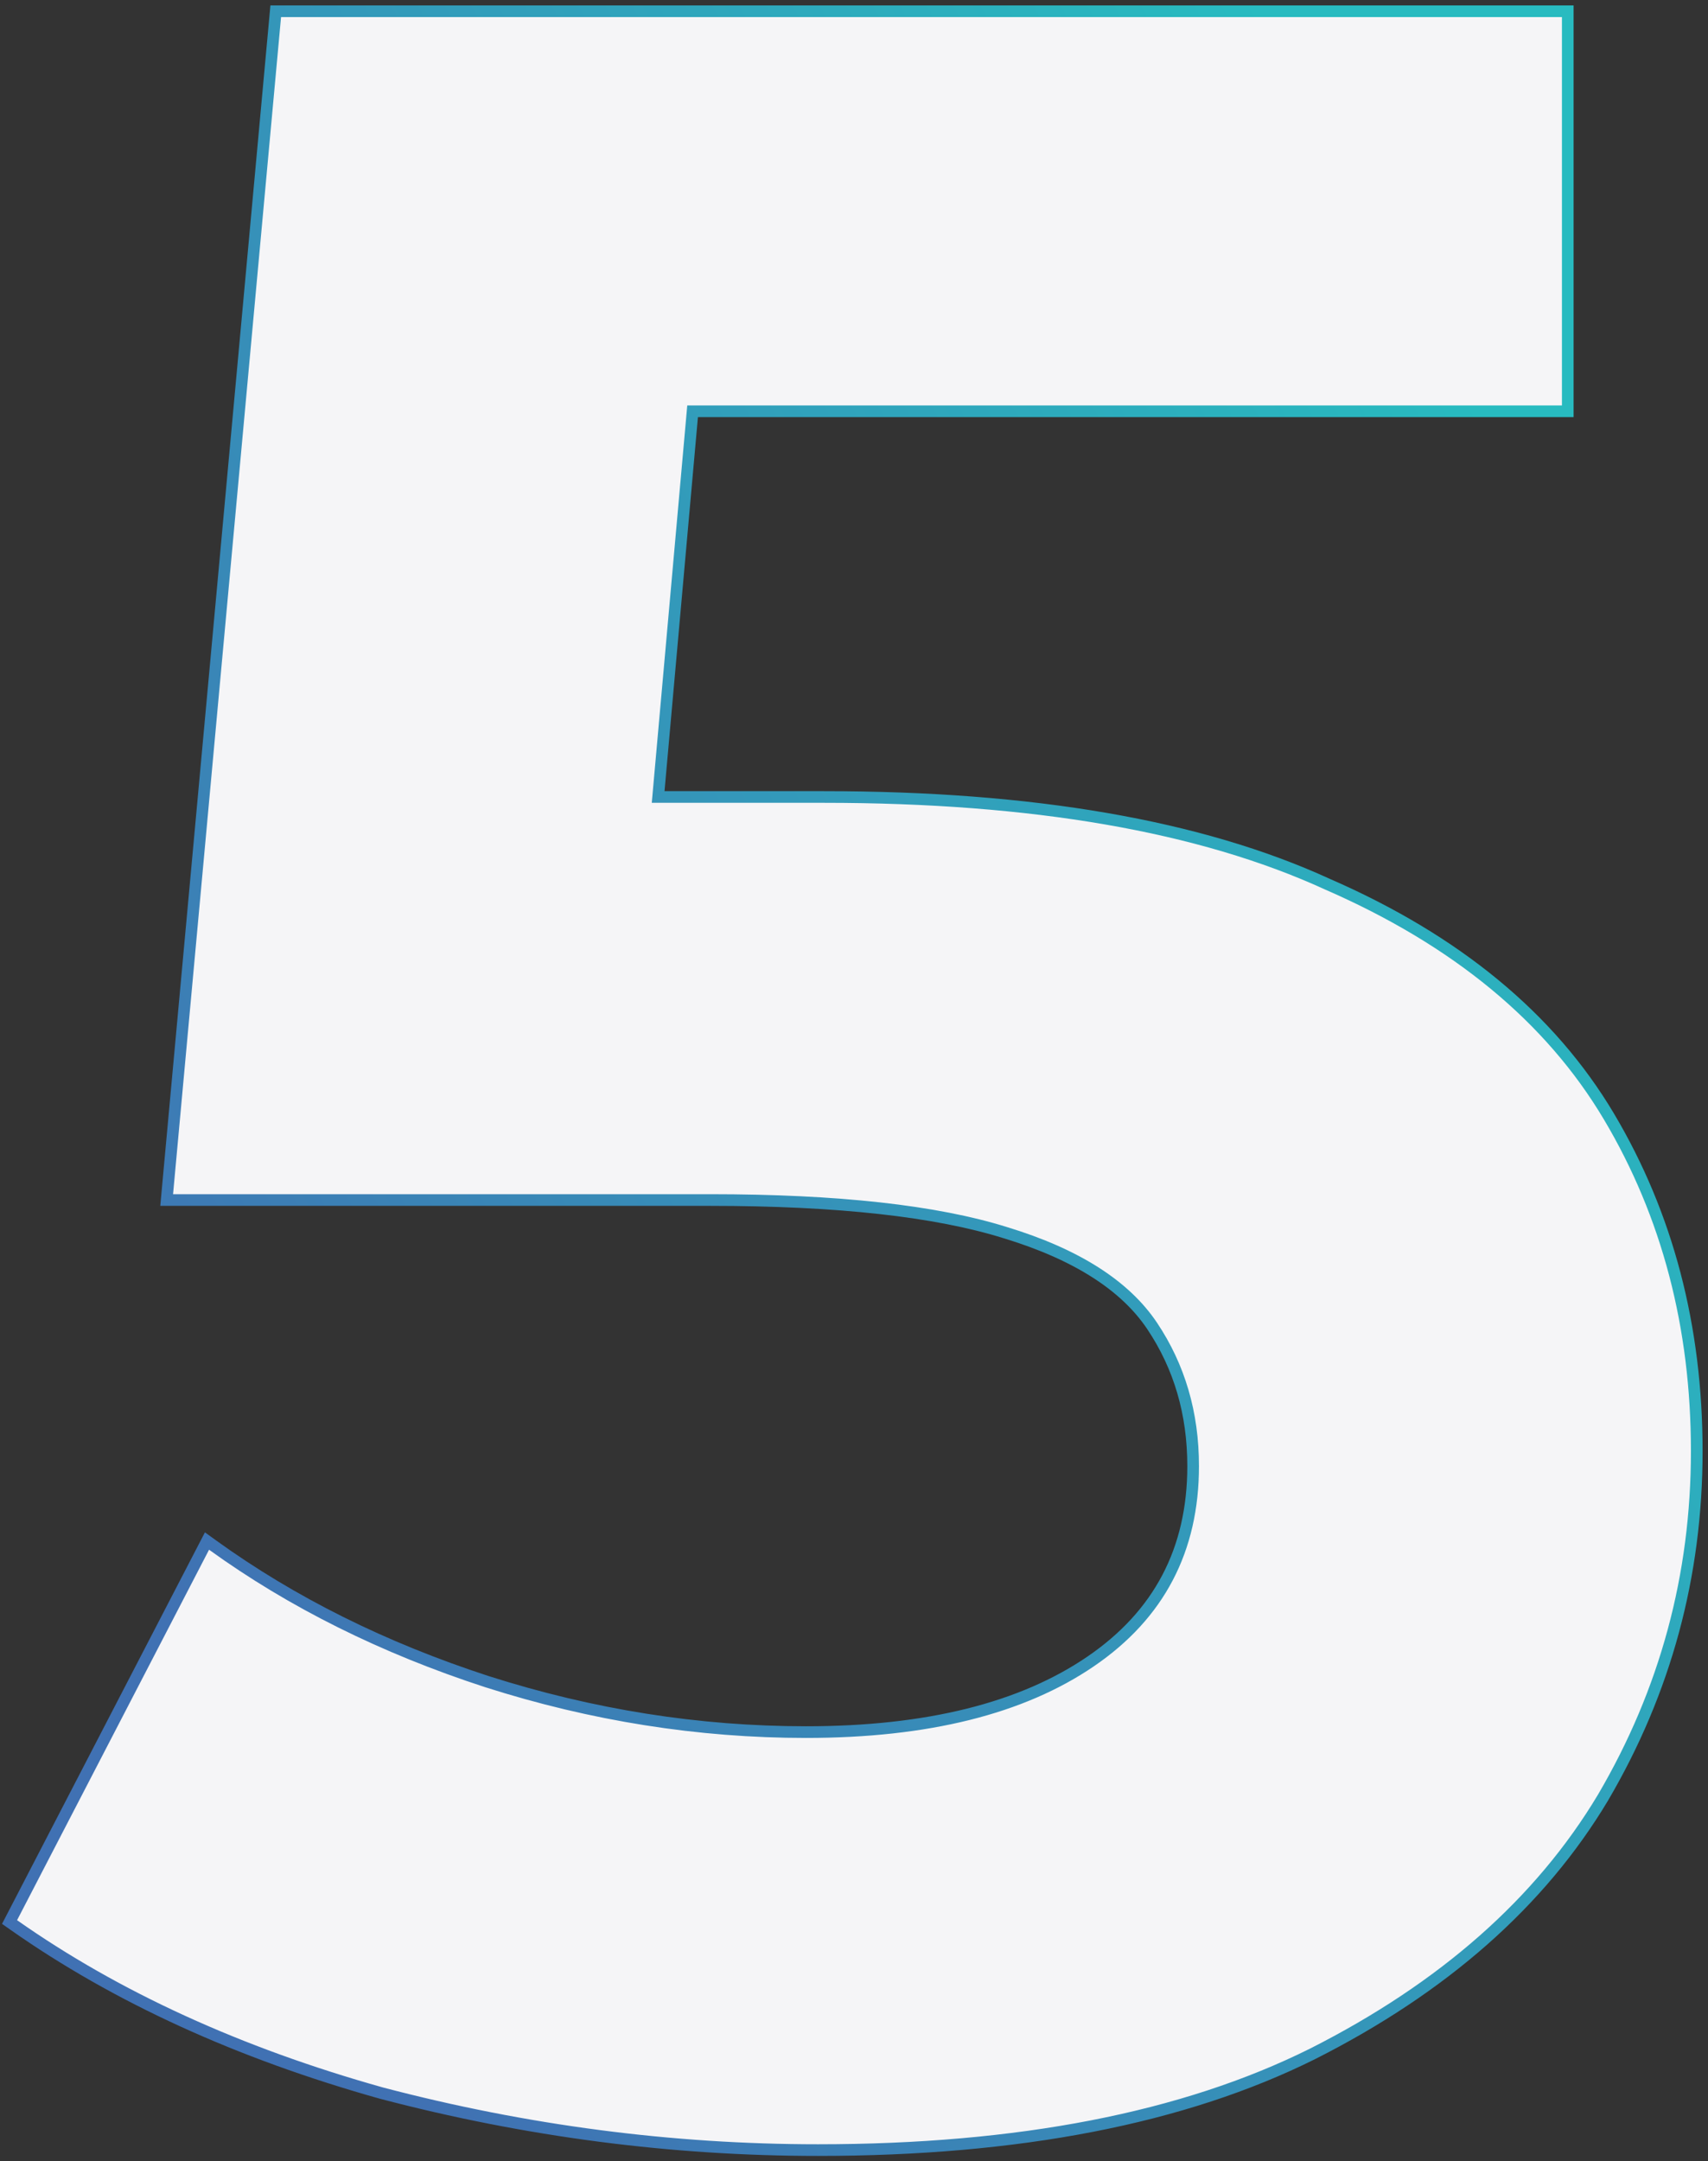 <svg width="200" height="253" viewBox="0 0 200 253" fill="none" xmlns="http://www.w3.org/2000/svg">
<rect x="0" y="0" width="200" height="253" fill="#333333" stroke="none"/>
<path d="M44.669 245.013L44.68 245.016C61.595 249.46 78.631 251.683 95.785 251.683C119.268 251.683 138.584 247.943 153.695 240.42L153.699 240.418C169.011 232.678 180.359 222.689 187.697 210.434L187.7 210.429C195.021 197.966 198.683 184.441 198.683 169.865C198.683 155.298 195.26 142.236 188.401 130.697C181.522 119.126 170.51 110.066 155.426 103.495C140.551 96.679 120.891 93.293 96.487 93.293H77.066L81.1 48.146H182.896H183.579V47.464V2V1.317H182.896H32.91H32.287L32.23 1.938L19.585 139.727L19.517 140.472H20.265H83.14C98.101 140.472 109.612 141.754 117.71 144.288L117.715 144.289C126.066 146.83 131.753 150.493 134.909 155.207C138.107 159.983 139.712 165.444 139.712 171.614C139.712 181.416 135.723 189.014 127.715 194.481C119.673 199.972 108.585 202.755 94.38 202.755C81.807 202.755 69.349 200.785 57.004 196.843C44.888 192.899 34.182 187.567 24.88 180.852L24.238 180.389L23.874 181.092L1.394 224.457L1.119 224.987L1.607 225.33C13.624 233.775 27.981 240.333 44.669 245.013Z" fill="#F5F5F7" stroke="url(#paint0_linear_305_646)" stroke-width="1.365"/>
<defs>
<linearGradient id="paint0_linear_305_646" x1="22.177" y1="195.158" x2="200.699" y2="97.374" gradientUnits="userSpaceOnUse">
<stop stop-color="#4071B3"/>
<stop offset="1" stop-color="#28BBC0"/>
</linearGradient>
</defs>
</svg>
